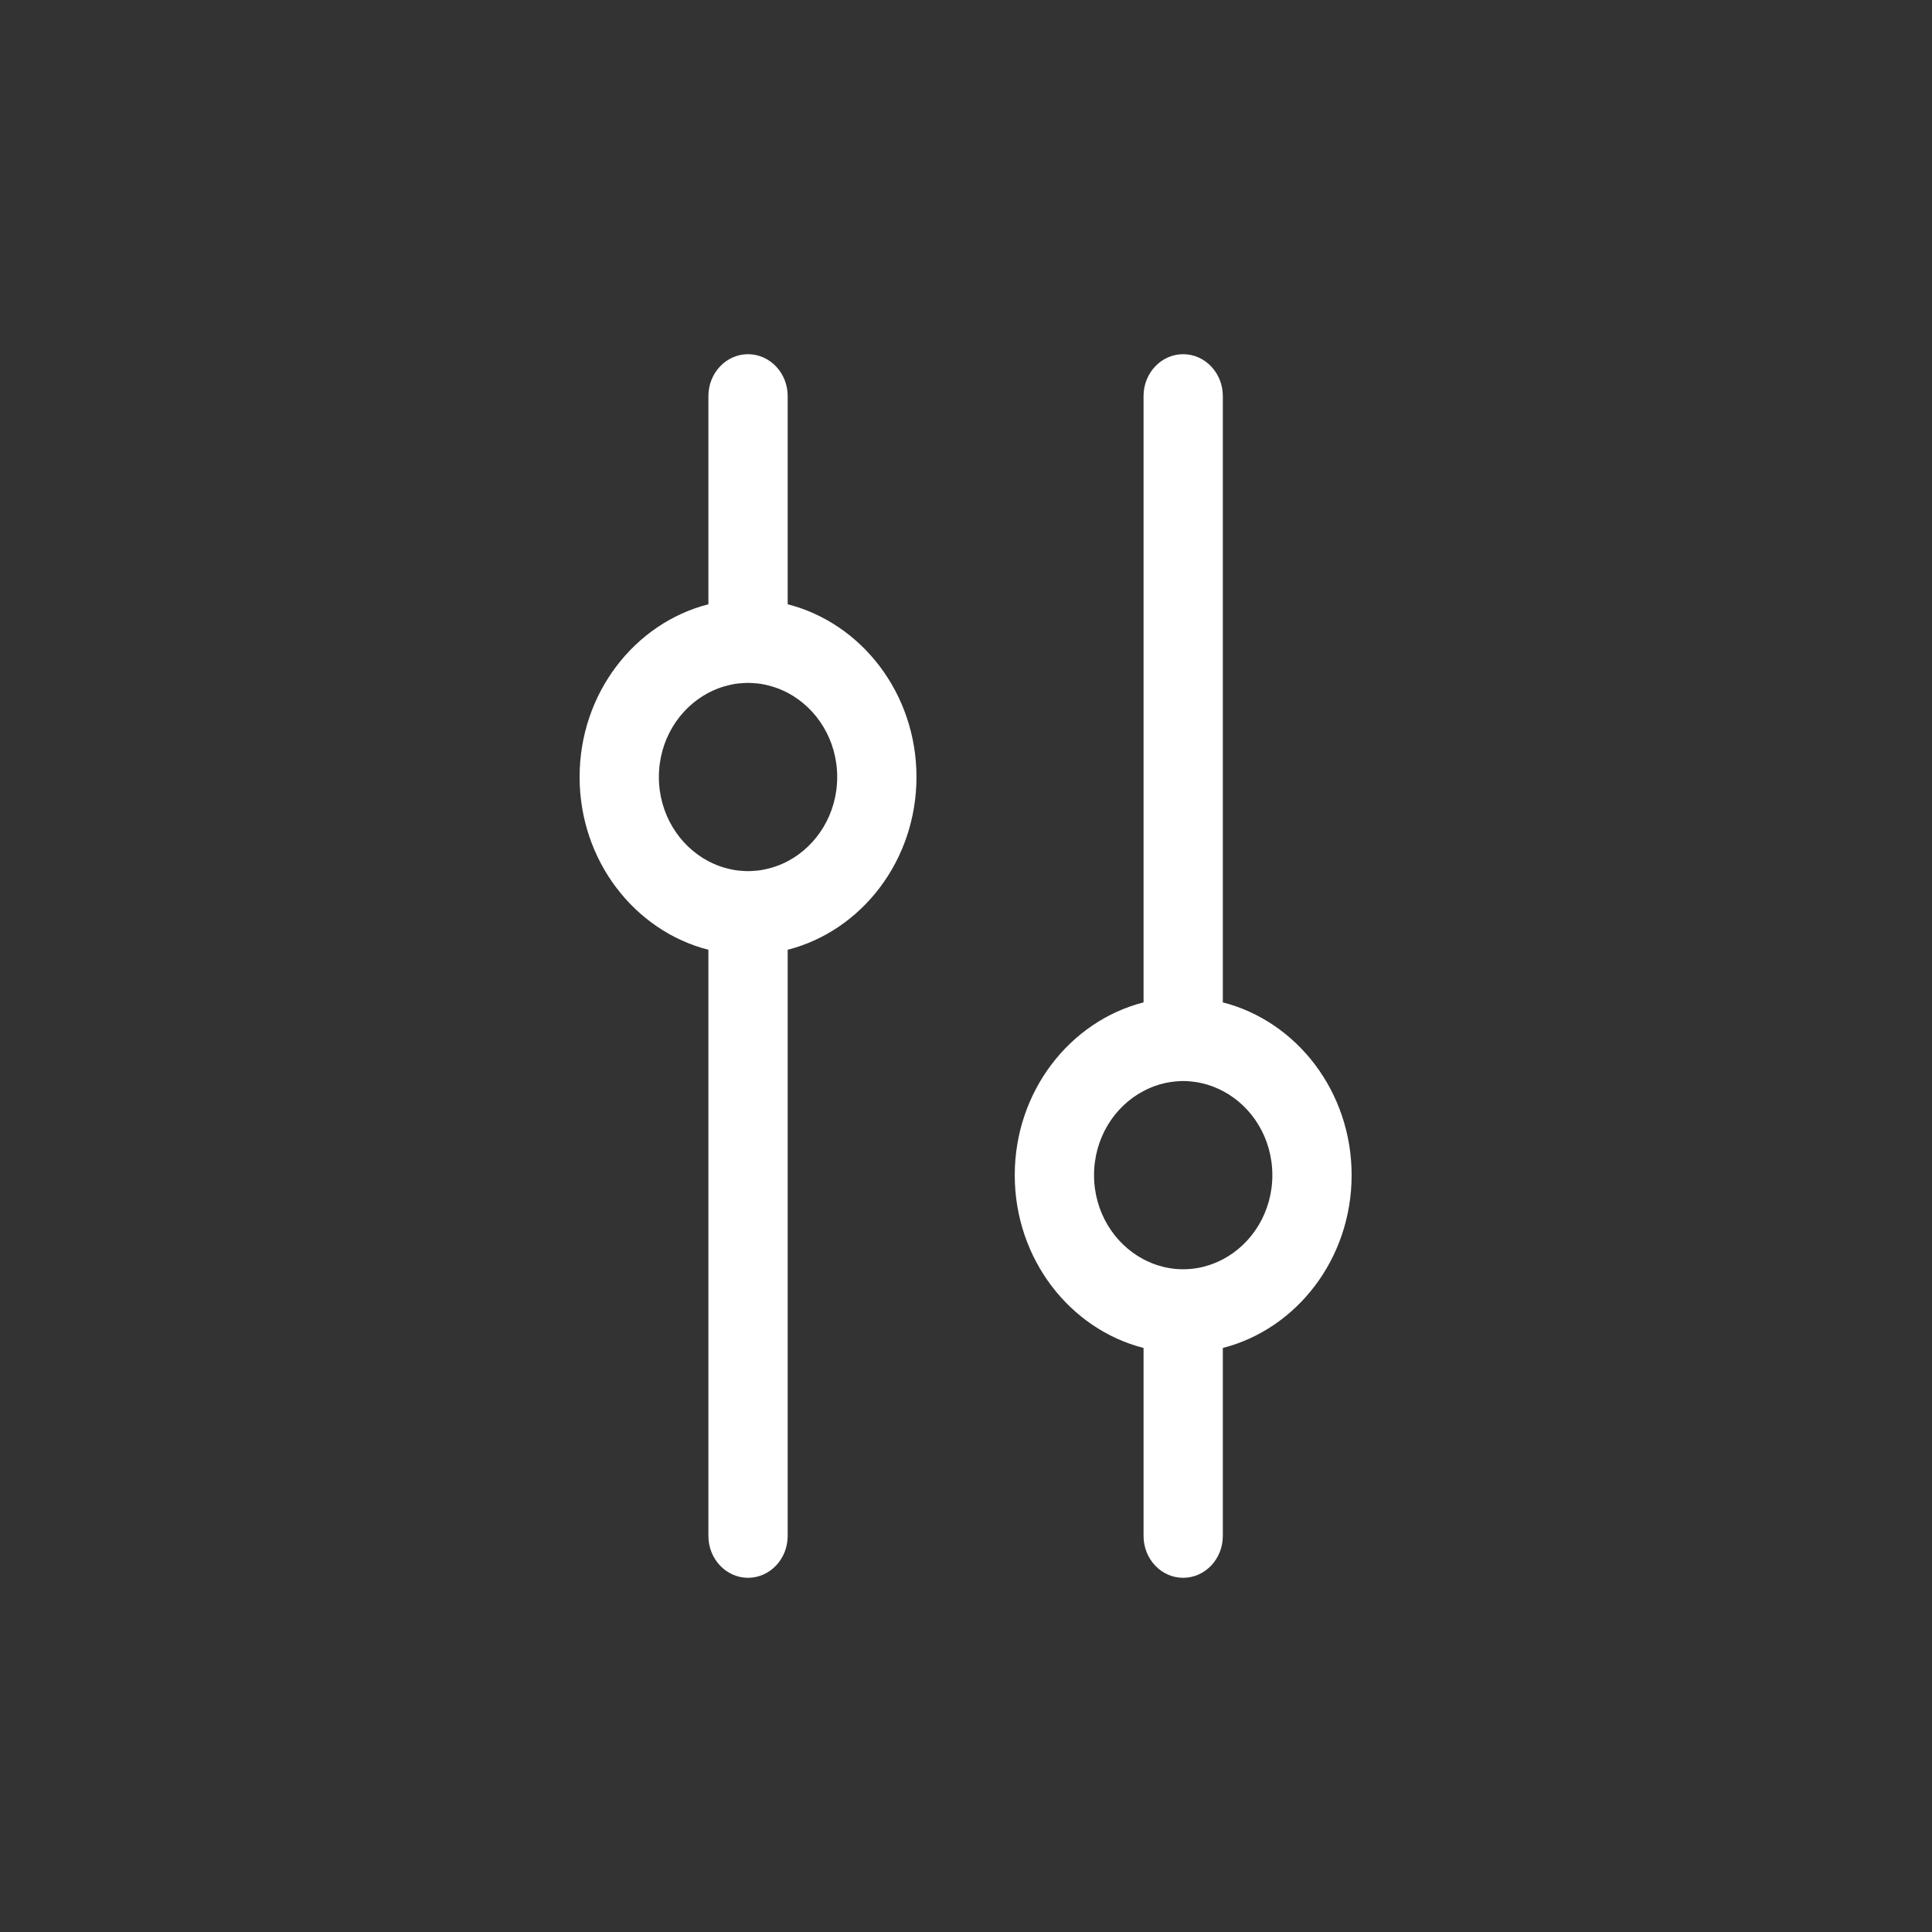 <svg xmlns="http://www.w3.org/2000/svg" width="30" height="30" viewBox="0 0 30 30">
  <rect x="0" y="0" width="30" height="30" fill="#333333" stroke="none"/>
  <path fill="#FFF" d="M18.372,5.5 C18.712,5.5 18.988,5.791 18.988,6.15 L18.988,6.15 L18.988,15.565 C20.134,15.858 20.988,16.949 20.988,18.248 C20.988,19.546 20.134,20.638 18.988,20.931 L18.988,20.931 L18.988,23.85 C18.988,24.209 18.712,24.5 18.372,24.5 C18.032,24.5 17.757,24.209 17.757,23.85 L17.757,23.85 L17.757,20.931 C16.611,20.638 15.757,19.546 15.757,18.248 C15.757,16.949 16.611,15.858 17.757,15.565 L17.757,15.565 L17.757,6.15 C17.757,5.791 18.032,5.5 18.372,5.5 Z M11.615,5.5 C11.955,5.5 12.231,5.791 12.231,6.15 L12.231,6.15 L12.231,9.383 C13.377,9.676 14.231,10.767 14.231,12.065 C14.231,13.364 13.377,14.455 12.231,14.748 L12.231,14.748 L12.231,23.85 C12.231,24.209 11.955,24.5 11.615,24.5 C11.276,24.5 11,24.209 11,23.85 L11,23.85 L11,14.748 C9.854,14.455 9,13.364 9,12.065 C9,10.767 9.854,9.676 11,9.383 L11,9.383 L11,6.15 C11,5.791 11.276,5.5 11.615,5.5 Z M18.372,16.786 C18.33,16.786 18.289,16.789 18.247,16.793 C18.238,16.794 18.229,16.795 18.22,16.796 C18.184,16.8 18.149,16.806 18.114,16.813 C18.098,16.816 18.083,16.819 18.068,16.823 C18.045,16.829 18.023,16.835 18,16.841 C17.971,16.85 17.942,16.86 17.914,16.87 L17.914,16.87 L17.887,16.881 C17.843,16.899 17.799,16.918 17.757,16.941 C17.302,17.18 16.988,17.675 16.988,18.248 C16.988,18.82 17.302,19.315 17.757,19.555 C17.799,19.577 17.843,19.597 17.887,19.615 L17.887,19.615 L17.914,19.625 C17.942,19.636 17.971,19.646 18,19.654 C18.023,19.661 18.045,19.667 18.068,19.673 L18.068,19.673 L18.114,19.683 C18.149,19.69 18.184,19.696 18.22,19.7 C18.229,19.701 18.238,19.702 18.247,19.703 C18.289,19.707 18.33,19.709 18.372,19.709 C18.414,19.709 18.456,19.707 18.497,19.703 L18.497,19.703 L18.524,19.7 C18.56,19.696 18.596,19.69 18.631,19.683 L18.631,19.683 L18.676,19.673 L18.676,19.673 L18.744,19.654 C18.773,19.646 18.802,19.636 18.83,19.625 C18.839,19.622 18.848,19.619 18.857,19.615 C18.902,19.597 18.945,19.577 18.988,19.555 C19.443,19.315 19.757,18.82 19.757,18.248 C19.757,17.675 19.443,17.18 18.988,16.941 C18.945,16.918 18.902,16.899 18.857,16.881 C18.848,16.877 18.839,16.874 18.83,16.87 C18.802,16.86 18.773,16.85 18.744,16.841 C18.722,16.835 18.699,16.829 18.676,16.823 C18.661,16.819 18.646,16.816 18.631,16.813 C18.596,16.806 18.56,16.8 18.524,16.796 L18.524,16.796 L18.497,16.793 C18.456,16.789 18.414,16.786 18.372,16.786 Z M11.615,10.604 C11.573,10.604 11.532,10.607 11.49,10.611 C11.482,10.611 11.473,10.612 11.464,10.613 C11.428,10.617 11.392,10.623 11.357,10.63 C11.342,10.633 11.326,10.637 11.311,10.641 L11.311,10.641 L11.243,10.659 C11.214,10.668 11.185,10.677 11.157,10.688 C11.148,10.691 11.139,10.695 11.13,10.698 C11.086,10.716 11.042,10.736 11,10.758 C10.545,10.998 10.231,11.493 10.231,12.065 C10.231,12.638 10.545,13.133 11,13.373 C11.042,13.395 11.086,13.415 11.13,13.433 C11.139,13.436 11.148,13.44 11.157,13.443 C11.185,13.454 11.214,13.463 11.243,13.472 C11.266,13.478 11.288,13.485 11.311,13.49 C11.326,13.494 11.342,13.497 11.357,13.5 C11.392,13.508 11.428,13.514 11.464,13.518 C11.473,13.519 11.482,13.519 11.49,13.52 C11.532,13.524 11.573,13.527 11.615,13.527 C11.658,13.527 11.699,13.524 11.74,13.52 C11.749,13.519 11.758,13.519 11.767,13.518 C11.803,13.514 11.839,13.508 11.874,13.5 L11.874,13.5 L11.92,13.49 C11.942,13.485 11.965,13.478 11.987,13.472 C12.017,13.463 12.045,13.454 12.074,13.443 C12.083,13.44 12.092,13.436 12.101,13.433 C12.145,13.415 12.189,13.395 12.231,13.373 C12.686,13.133 13,12.638 13,12.065 C13,11.493 12.686,10.998 12.231,10.758 C12.189,10.736 12.145,10.716 12.101,10.698 C12.092,10.695 12.083,10.691 12.074,10.688 C12.045,10.677 12.017,10.668 11.987,10.659 L11.987,10.659 L11.92,10.641 L11.92,10.641 L11.874,10.63 C11.839,10.623 11.803,10.617 11.767,10.613 C11.758,10.612 11.749,10.611 11.74,10.611 C11.699,10.607 11.658,10.604 11.615,10.604 Z"/>
</svg>

